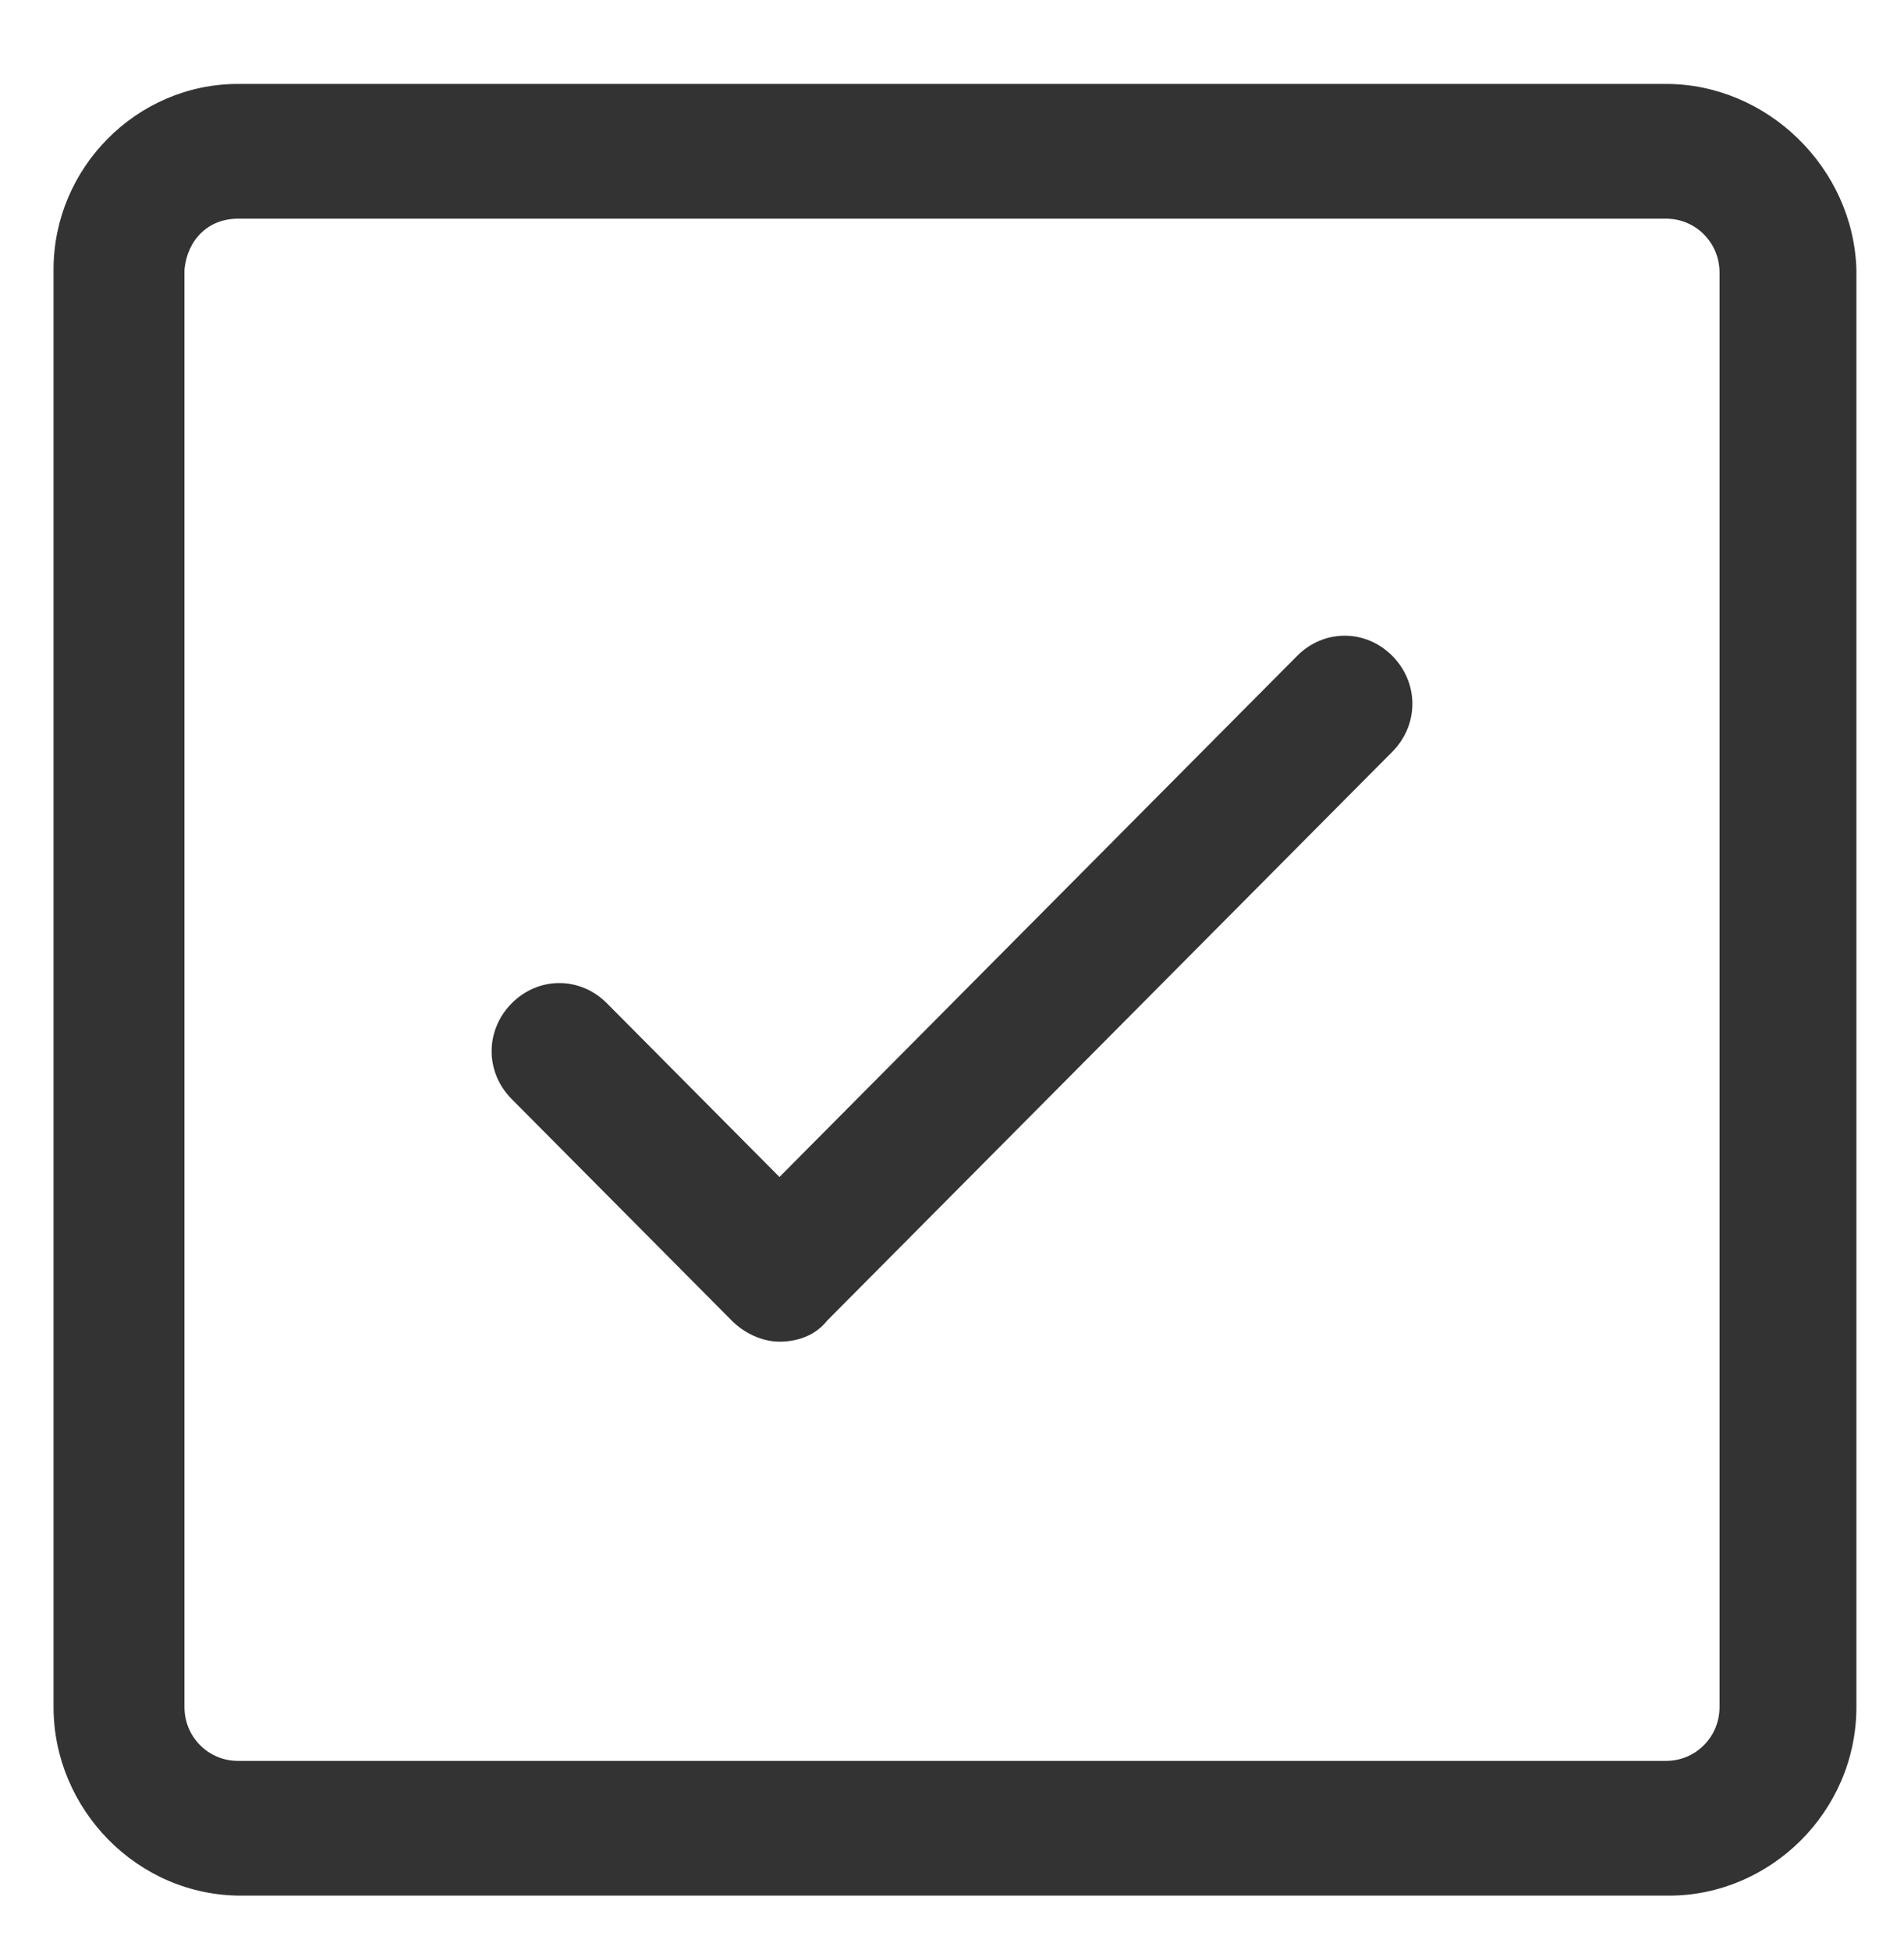 <svg width="42" height="43" viewBox="0 0 42 43" fill="none" xmlns="http://www.w3.org/2000/svg">
<path d="M36.75 1.851H5.25C3.019 1.851 1.181 3.7 1.181 5.945V37.648C1.181 39.894 3.019 41.809 5.316 41.809H36.816C39.047 41.809 40.95 39.96 40.95 37.648V5.945C40.884 3.7 38.981 1.851 36.75 1.851ZM37.931 37.648C37.931 38.309 37.406 38.837 36.75 38.837H5.25C4.594 38.837 4.069 38.309 4.069 37.648V5.945C4.134 5.285 4.594 4.823 5.25 4.823H36.75C37.406 4.823 37.931 5.351 37.931 6.012V37.648Z" fill="#333333"/>
<path d="M28.613 14.466L17.194 25.959L13.388 22.128C12.797 21.533 11.878 21.533 11.288 22.128C10.697 22.722 10.697 23.647 11.288 24.241L16.144 29.129C16.406 29.393 16.8 29.591 17.194 29.591C17.588 29.591 17.981 29.459 18.244 29.129L30.713 16.58C31.303 15.985 31.303 15.061 30.713 14.466C30.122 13.872 29.203 13.872 28.613 14.466Z" fill="#333333"/>
</svg>
